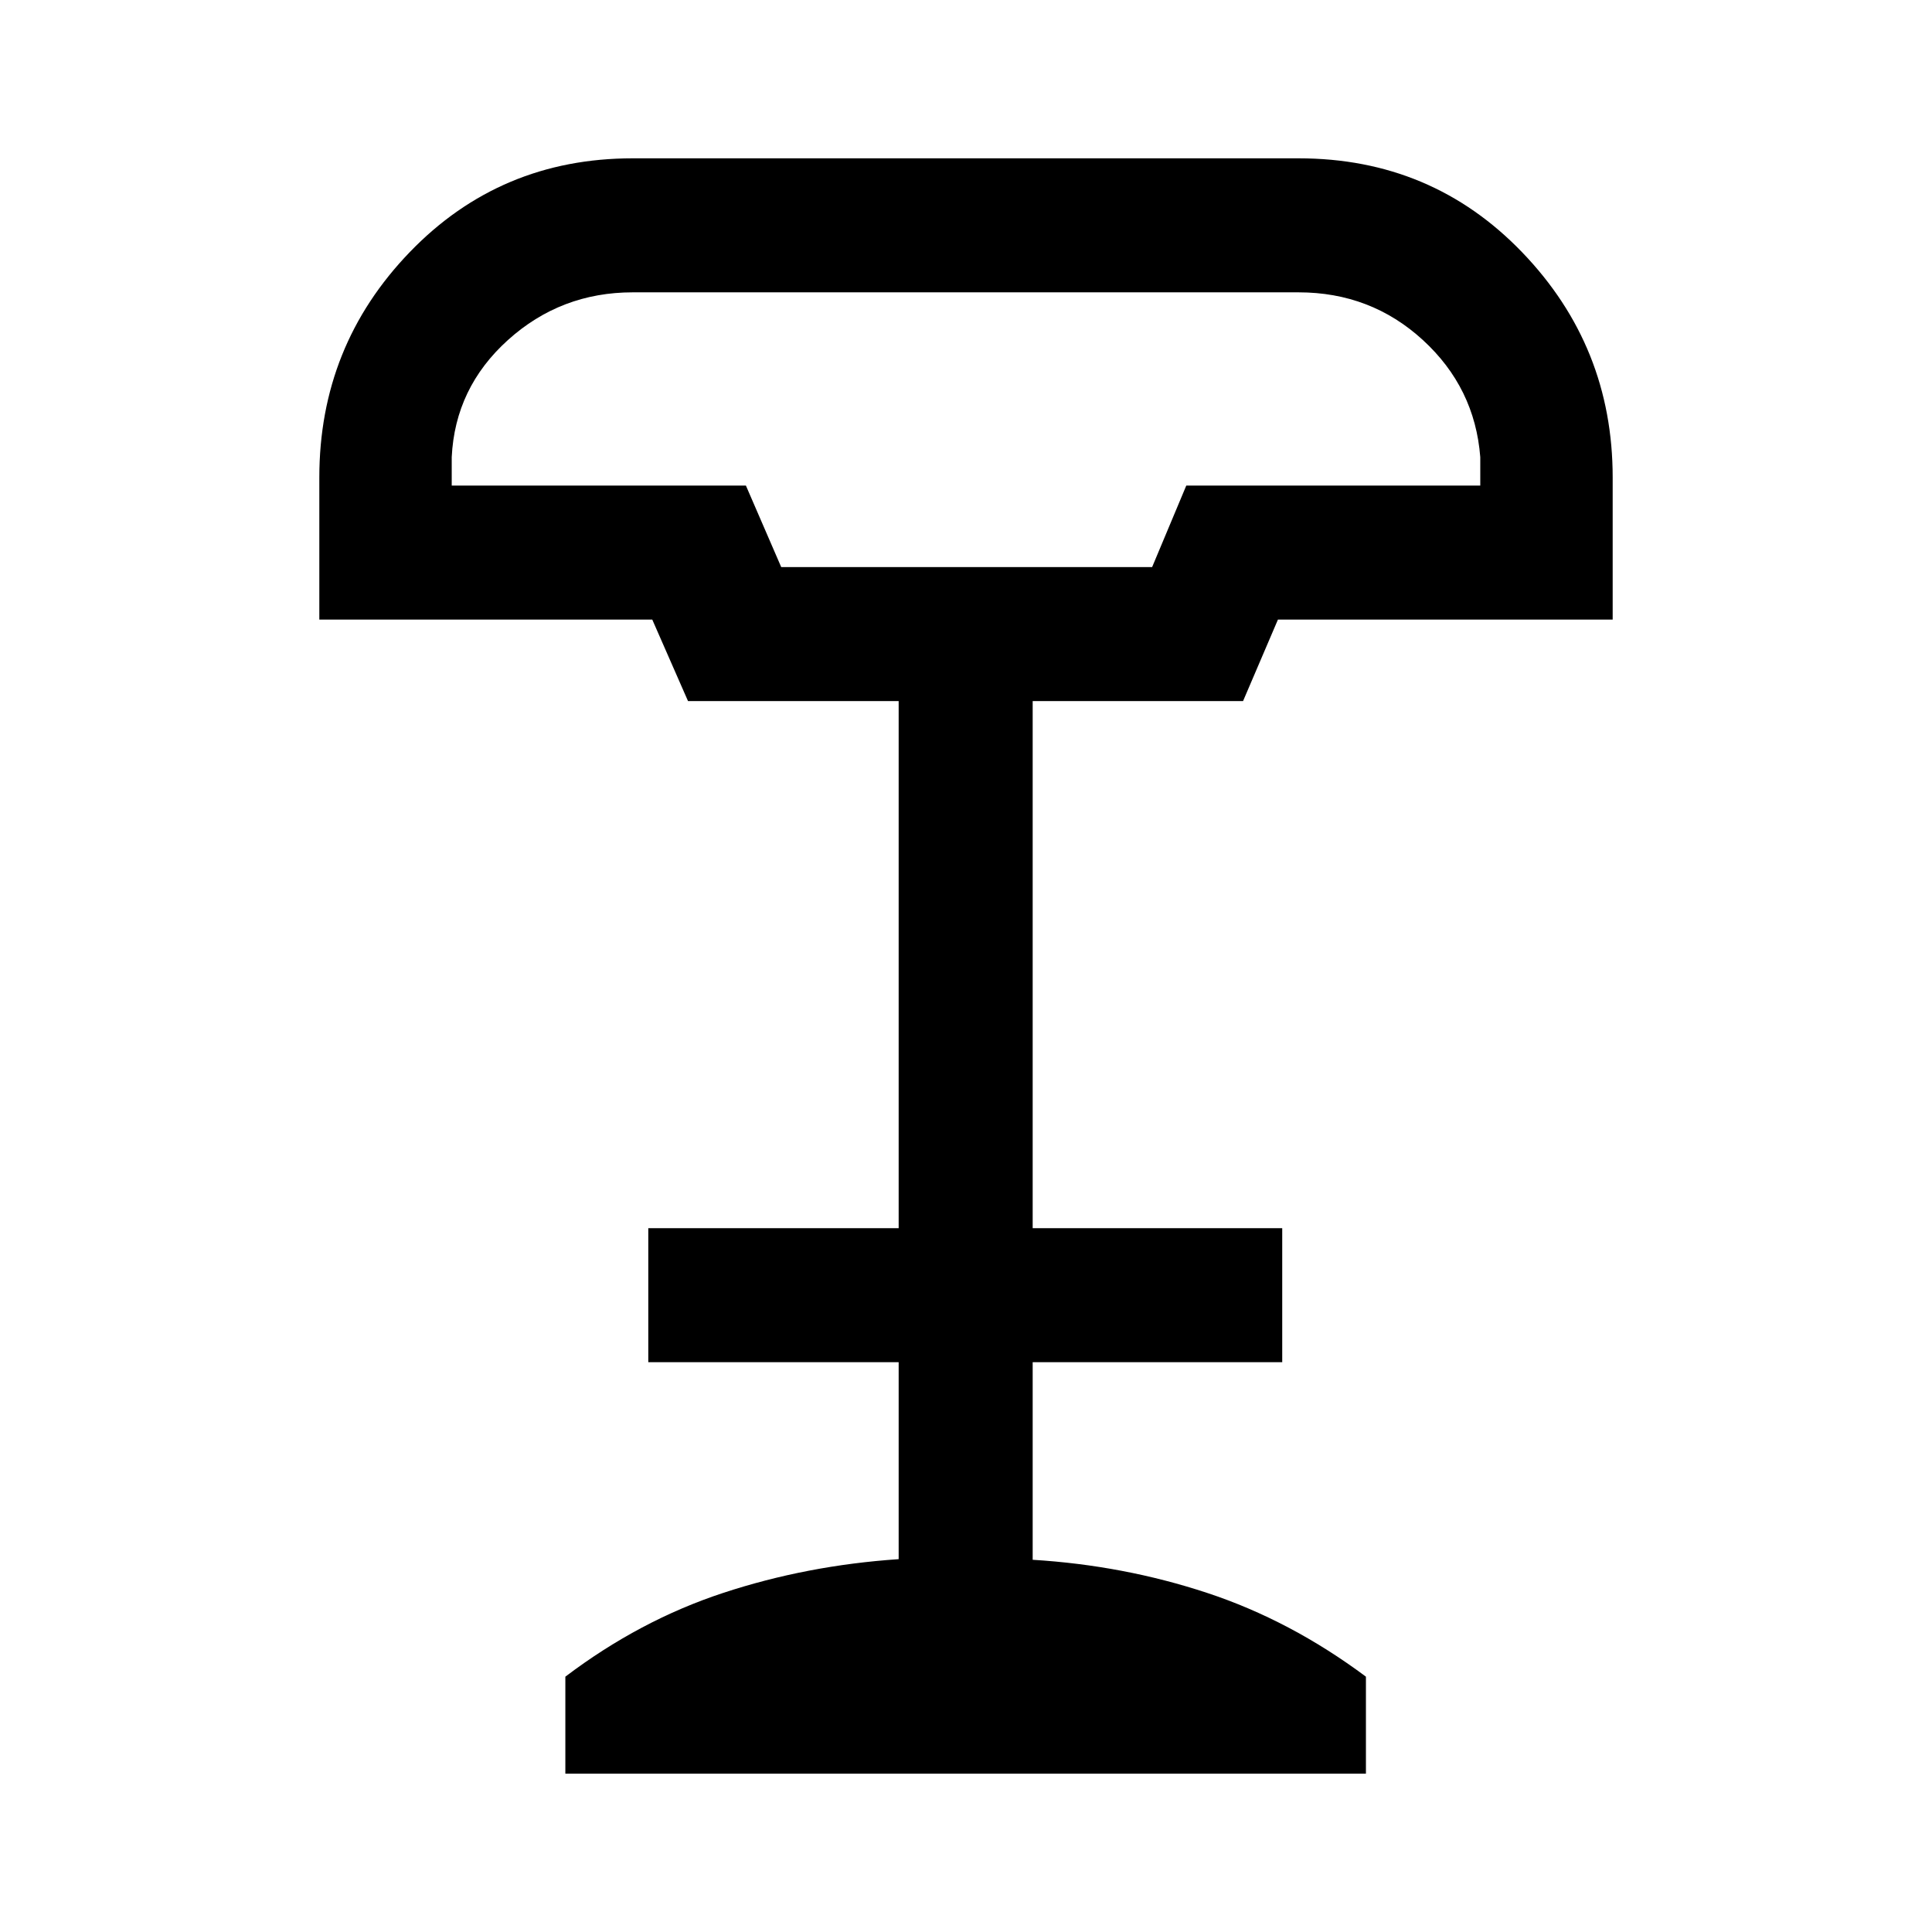 <svg xmlns="http://www.w3.org/2000/svg" height="40" viewBox="0 -960 960 960" width="40"><path d="M388.18-678.23h184.31l16.97-40.49h146.08v-14.13q-2.67-34.5-28.53-58.2-25.86-23.69-61.75-23.69H314.39q-35.71 0-61.99 23.69-26.27 23.7-27.94 58.2v14.13h146.18l17.54 40.49ZM280.92-78.67v-48.2q36.95-27.98 78.48-41.64 41.52-13.67 87.14-16.75v-97.87H322.13v-66.59h124.41v-261.92H341.87l-17.76-40.49H158.67v-70.64q0-65.36 44.94-111.96 44.94-46.6 110.78-46.6h330.87q66.19 0 111.13 46.73t44.94 111.83v70.64H635l-17.33 40.49H513.13v261.92h124v66.59h-124v98.18q45.2 2.77 86.63 16.44 41.42 13.66 78.96 41.64v48.2h-397.8Zm107.26-599.56h184.31-184.31Z"/></svg>